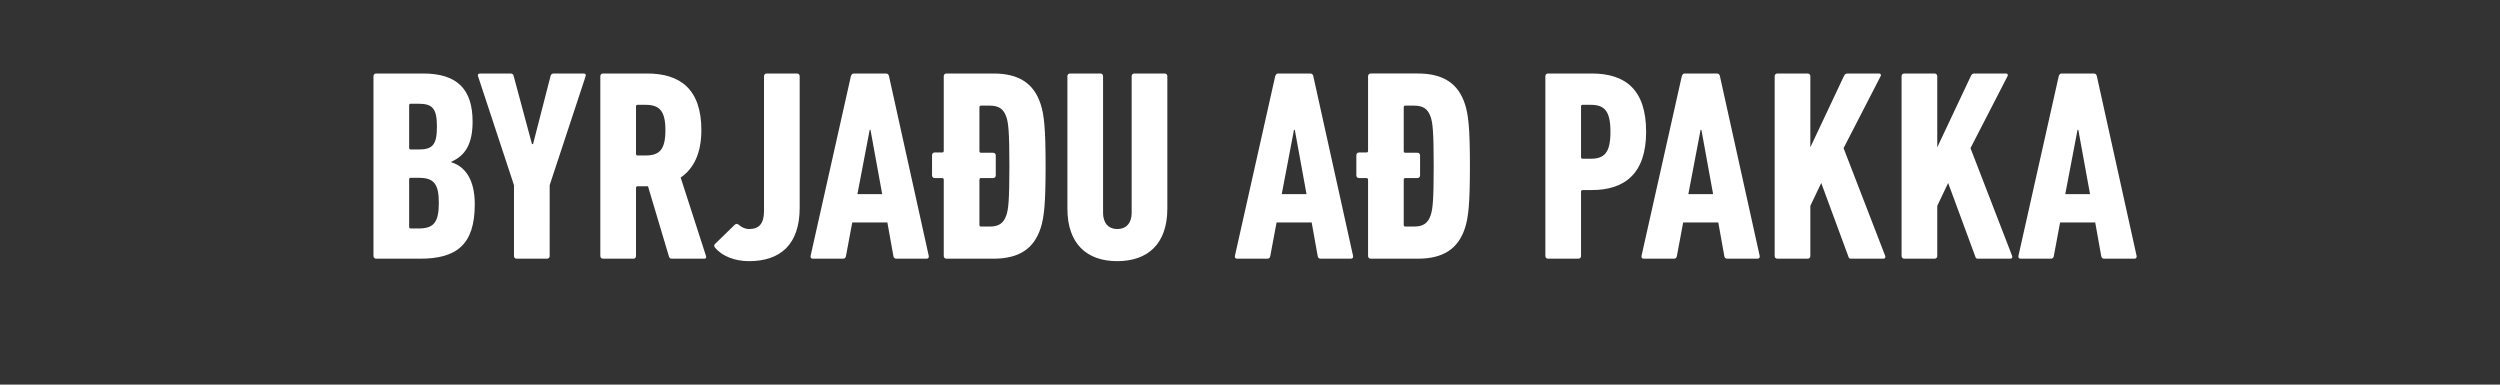 <svg width="273" height="42" viewBox="0 0 273 42" xmlns="http://www.w3.org/2000/svg"><rect x="0" y="0" width="273" height="42" fill="#333333" stroke="none"/><path d="M40.783 27.953c0 .178.119.297.297.297h4.788c3.956 0 5.978-1.487 5.978-5.948 0-2.706-1.07-4.134-2.558-4.58v-.06c1.487-.654 2.32-1.903 2.32-4.371 0-3.54-1.665-5.264-5.413-5.264H41.08c-.178 0-.297.119-.297.297zm4.074-11.629c-.119 0-.178-.06-.178-.178v-4.64c0-.118.06-.178.178-.178h.863c1.516 0 1.992.535 1.992 2.498 0 1.993-.476 2.498-1.992 2.498zm-.178 8.446v-5.174c0-.12.06-.179.178-.179h.863c1.635 0 2.2.625 2.2 2.736 0 2.142-.565 2.796-2.2 2.796h-.863c-.119 0-.178-.06-.178-.179zm15.048 3.48c.178 0 .297-.119.297-.297V20.22L63.95 8.324c.06-.178 0-.297-.238-.297H60.47c-.208 0-.297.09-.356.297L58.21 15.73h-.119L56.1 8.324c-.03-.208-.149-.297-.357-.297H52.44c-.238 0-.298.119-.238.297l3.925 11.896v7.733c0 .178.12.297.298.297zm17.22 0c.148 0 .207-.149.148-.297l-2.766-8.565c1.398-.952 2.26-2.618 2.26-5.175 0-4.49-2.32-6.186-5.918-6.186h-4.818c-.178 0-.297.119-.297.297v19.629c0 .178.119.297.297.297h3.301c.179 0 .298-.119.298-.297v-7.435c0-.12.06-.179.178-.179h1.13l2.29 7.673c.06.179.15.238.328.238zm-6.454-11.271h-.863c-.119 0-.178-.06-.178-.179v-5.174c0-.12.06-.179.178-.179h.863c1.516 0 2.17.654 2.17 2.766 0 2.141-.654 2.766-2.17 2.766zm7.583 10.052c.774.951 2.171 1.487 3.718 1.487 3.36 0 5.531-1.755 5.531-5.83V8.325c0-.178-.119-.297-.297-.297h-3.301c-.179 0-.297.119-.297.297v14.722c0 1.397-.566 1.962-1.606 1.962-.447 0-.833-.178-1.13-.446-.179-.148-.298-.148-.447-.03l-2.14 2.082c-.15.12-.15.268-.03.417zm10.439.922c-.03.178.06.297.238.297h3.301c.208 0 .297-.119.327-.297l.684-3.658h3.837l.654 3.658c.03.178.119.297.327.297h3.301c.179 0 .268-.119.238-.297L97.08 8.324c-.03-.178-.149-.297-.327-.297h-3.51c-.178 0-.267.119-.327.297zm5.115-6.751l1.339-7.019h.089l1.279 7.019zm14.84 7.048c2.796 0 4.432-1.07 5.175-3.36.357-1.13.535-2.499.535-6.751 0-4.253-.178-5.621-.535-6.751-.743-2.29-2.38-3.361-5.175-3.361h-5.115c-.178 0-.297.119-.297.297v8.15c0 .118-.06.178-.179.178h-.803c-.178 0-.297.118-.297.297v2.2c0 .18.119.298.297.298h.803c.12 0 .179.06.179.178v8.328c0 .178.119.297.297.297zm-.386-3.51h-.952c-.119 0-.178-.059-.178-.178v-4.937c0-.118.06-.178.178-.178h1.309c.178 0 .297-.119.297-.297v-2.171c0-.179-.119-.298-.297-.298h-1.309c-.119 0-.178-.06-.178-.178v-4.788c0-.12.06-.179.178-.179h.952c.981 0 1.516.357 1.814 1.25.208.624.327 1.486.327 5.353 0 3.866-.119 4.728-.327 5.353-.298.892-.833 1.249-1.814 1.249zm13.918 3.778c3.39 0 5.472-1.933 5.472-5.74V8.324c0-.178-.119-.297-.297-.297h-3.302c-.178 0-.297.119-.297.297v14.93c0 1.07-.565 1.754-1.576 1.754-.982 0-1.547-.684-1.547-1.754V8.324c0-.178-.119-.297-.297-.297h-3.301c-.179 0-.297.119-.297.297v14.454c0 3.807 2.081 5.74 5.442 5.74zm12.847-.565c-.03.178.06.297.238.297h3.301c.209 0 .298-.119.328-.297l.684-3.658h3.836l.654 3.658c.03.178.12.297.327.297h3.302c.178 0 .267-.119.237-.297l-4.342-19.629c-.03-.178-.148-.297-.327-.297h-3.509c-.178 0-.268.119-.327.297zm5.116-6.751l1.338-7.019h.09l1.278 7.019zm14.84 7.048c2.795 0 4.431-1.07 5.174-3.36.357-1.13.536-2.499.536-6.751 0-4.253-.179-5.621-.536-6.751-.743-2.29-2.379-3.361-5.174-3.361h-5.115c-.179 0-.298.119-.298.297v8.15c0 .118-.06.178-.178.178h-.803c-.179 0-.298.118-.298.297v2.2c0 .18.12.298.298.298h.803c.119 0 .178.06.178.178v8.328c0 .178.12.297.298.297zm-.387-3.51h-.952c-.118 0-.178-.059-.178-.178v-4.937c0-.118.06-.178.178-.178h1.309c.178 0 .297-.119.297-.297v-2.171c0-.179-.119-.298-.297-.298h-1.309c-.118 0-.178-.06-.178-.178v-4.788c0-.12.06-.179.178-.179h.952c.982 0 1.517.357 1.814 1.25.208.624.327 1.486.327 5.353 0 3.866-.119 4.728-.327 5.353-.297.892-.832 1.249-1.814 1.249zm17.933 3.51c.179 0 .298-.119.298-.297v-7.019c0-.119.06-.178.178-.178h.981c3.599 0 5.948-1.785 5.948-6.365 0-4.61-2.26-6.364-5.948-6.364h-4.758c-.178 0-.297.119-.297.297v19.629c0 .178.119.297.297.297zm1.338-10.914h-.862c-.119 0-.178-.06-.178-.179v-5.531c0-.12.06-.179.178-.179h.862c1.517 0 2.171.654 2.171 2.944s-.654 2.945-2.17 2.945zm5.562 10.617c-.03.178.06.297.238.297h3.3c.209 0 .298-.119.328-.297l.684-3.658h3.836l.655 3.658c.03.178.119.297.327.297h3.3c.18 0 .269-.119.239-.297l-4.342-19.629c-.03-.178-.149-.297-.327-.297h-3.51c-.178 0-.267.119-.327.297zm5.115-6.751l1.338-7.019h.09l1.278 7.019zm9.428 6.75c0 .179.118.298.297.298h3.301c.178 0 .297-.119.297-.297V22.48l1.19-2.498 2.974 8.06c.03.149.119.208.297.208h3.54c.148 0 .237-.149.178-.297l-4.55-11.777 4.044-7.852c.09-.148 0-.297-.148-.297h-3.45c-.179 0-.298.06-.387.238l-3.688 7.821V8.324c0-.178-.119-.297-.297-.297h-3.301c-.179 0-.297.119-.297.297zm13.858 0c0 .179.12.298.298.298h3.3c.18 0 .298-.119.298-.297V22.48l1.19-2.498 2.974 8.06c.03.149.119.208.297.208h3.54c.148 0 .237-.149.178-.297l-4.55-11.777 4.044-7.852c.09-.148 0-.297-.149-.297h-3.45c-.178 0-.297.06-.386.238l-3.688 7.821V8.324c0-.178-.119-.297-.297-.297h-3.301c-.179 0-.298.119-.298.297zm12.759 0c-.03.179.059.298.237.298h3.302c.208 0 .297-.119.327-.297l.684-3.658h3.836l.654 3.658c.03.178.12.297.328.297h3.3c.18 0 .268-.119.239-.297l-4.342-19.629c-.03-.178-.15-.297-.328-.297h-3.509c-.178 0-.268.119-.327.297zm5.115-6.75l1.338-7.019h.09l1.278 7.019z" fill="#fff"/></svg>